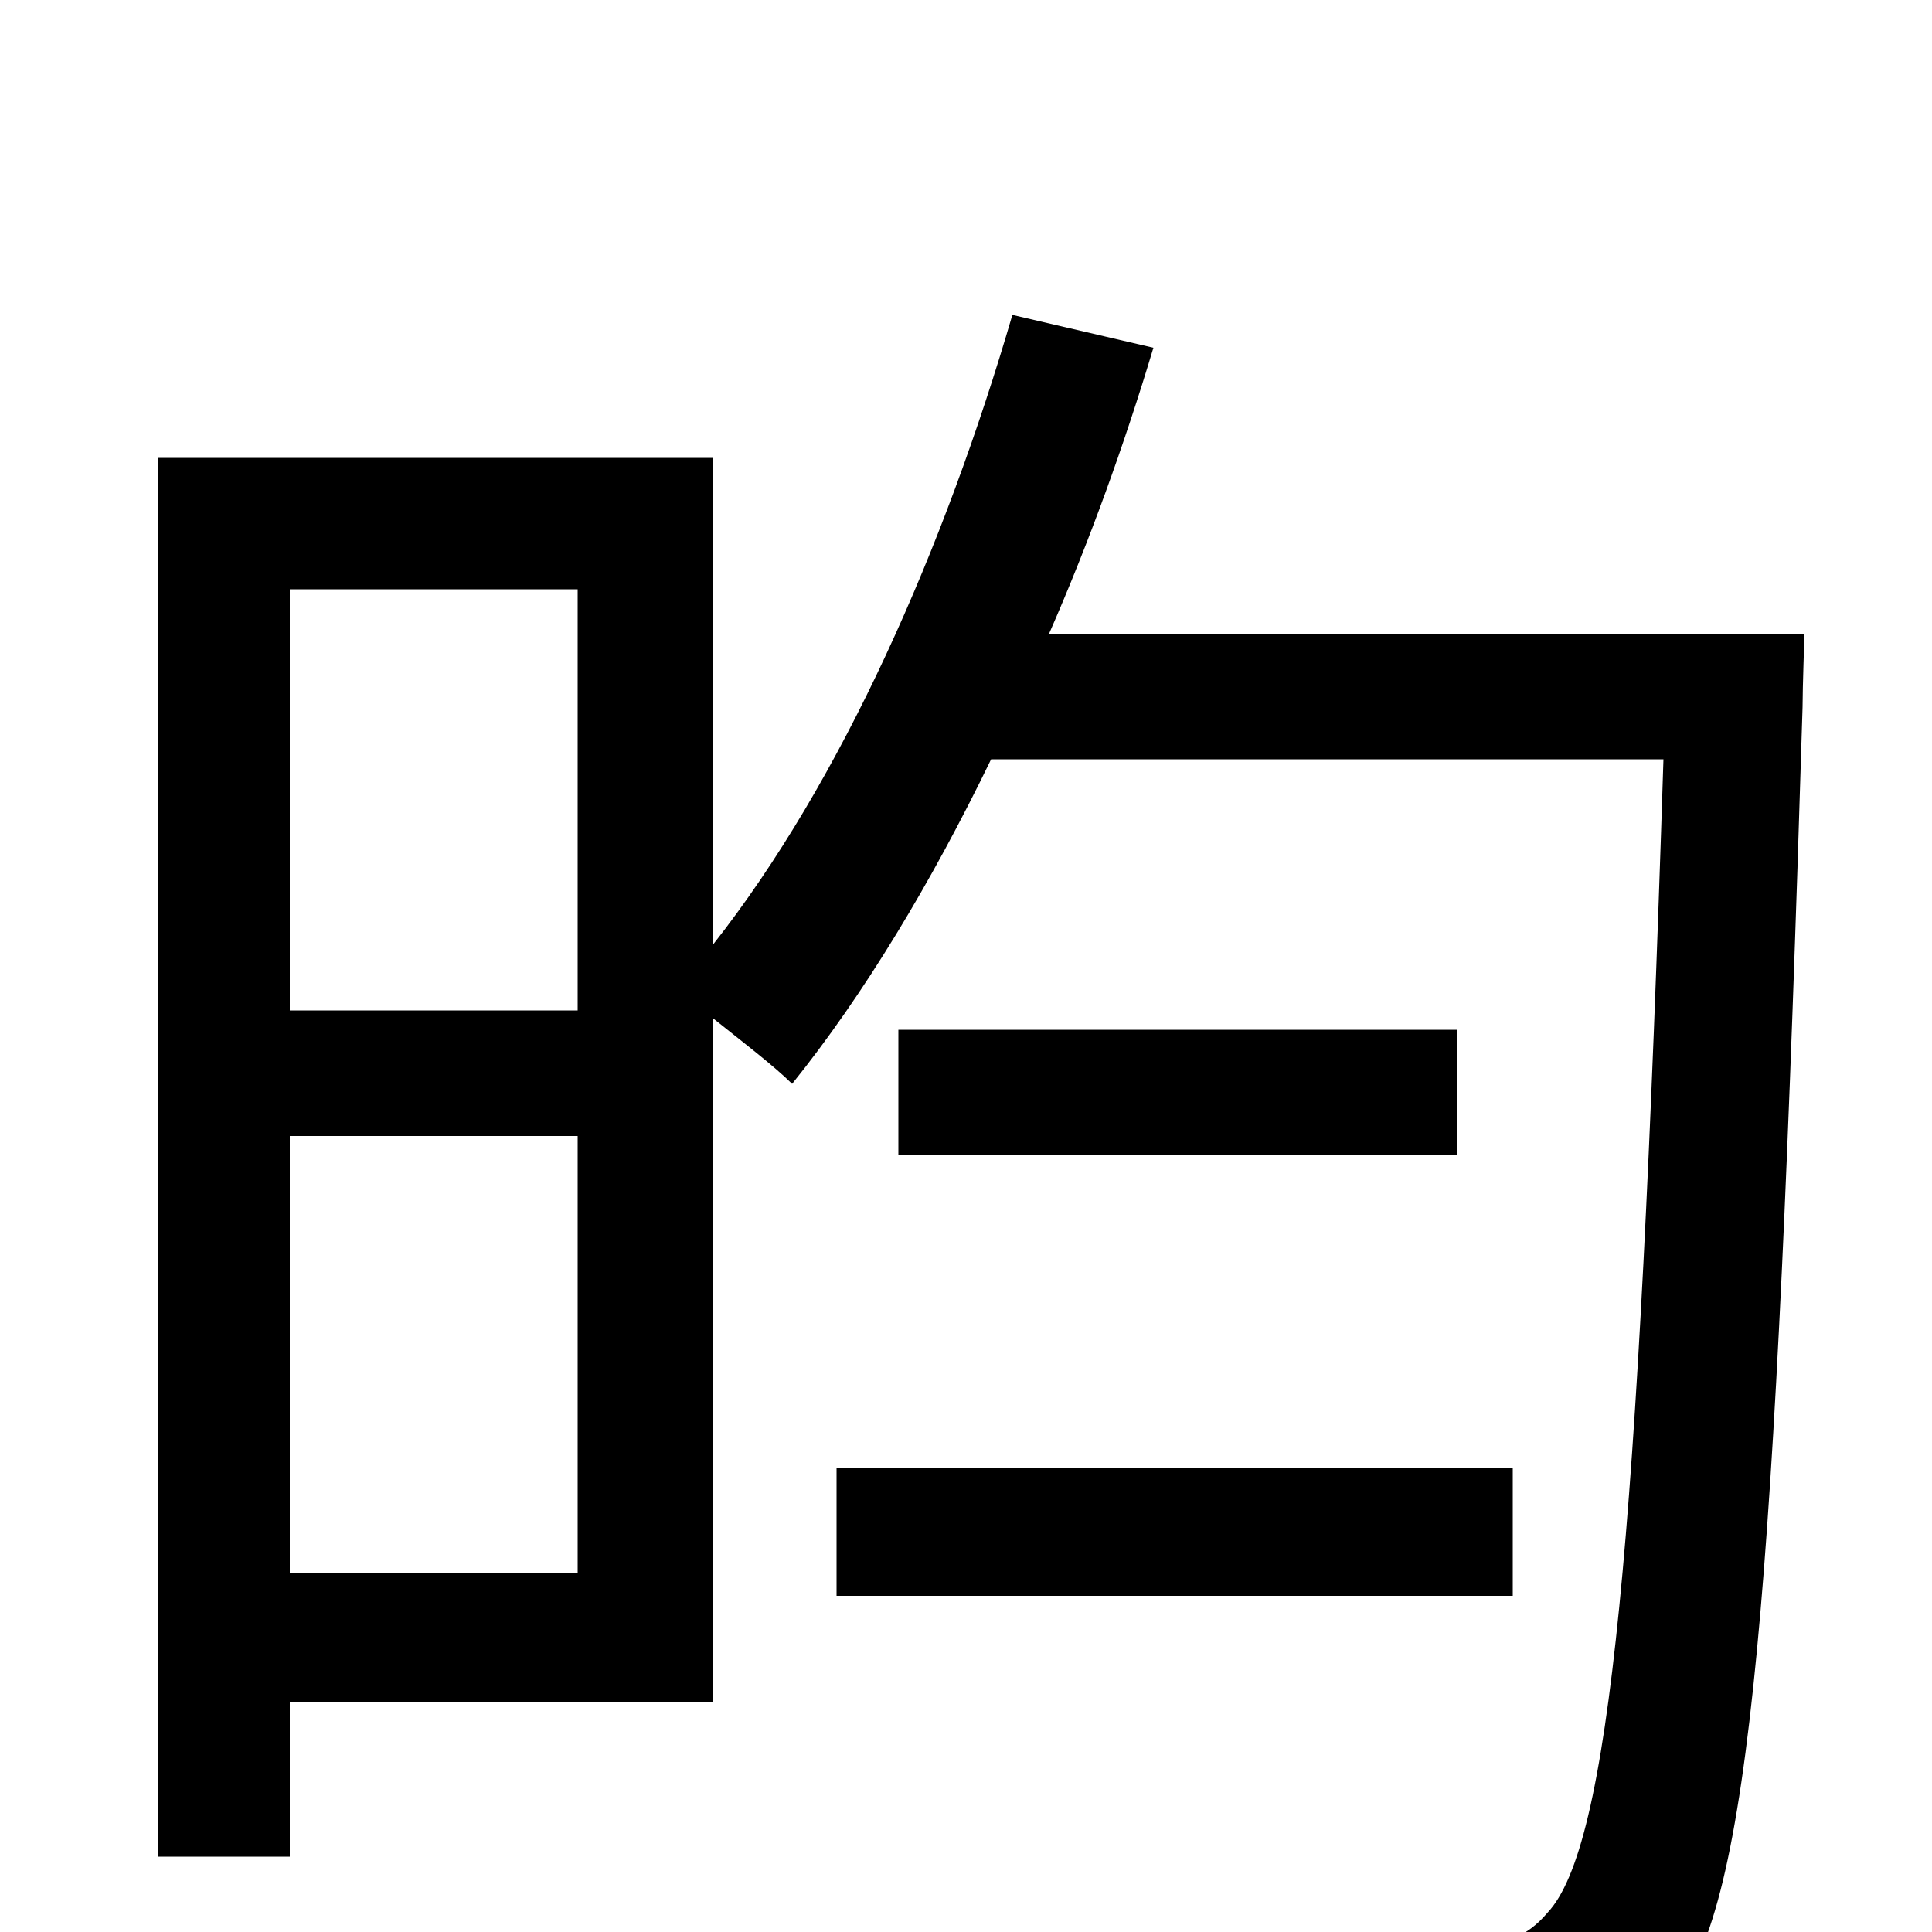 <svg xmlns="http://www.w3.org/2000/svg" viewBox="0 -1000 1000 1000">
	<path fill="#000000" d="M433 -174H783V-240H433ZM465 -467V-402H754V-467ZM150 -186V-412H299V-186ZM299 -695V-477H150V-695ZM543 -672C564 -720 582 -770 597 -820L524 -837C489 -717 436 -596 369 -511V-763H82V-39H150V-119H369V-473C384 -461 401 -448 410 -439C447 -485 482 -543 513 -607H861C848 -199 833 -44 801 -10C790 3 778 7 760 6C735 6 676 6 611 0C624 20 633 52 634 72C692 76 753 77 787 74C822 70 845 62 867 33C906 -15 919 -173 933 -634C933 -644 934 -672 934 -672Z"/>
</svg>